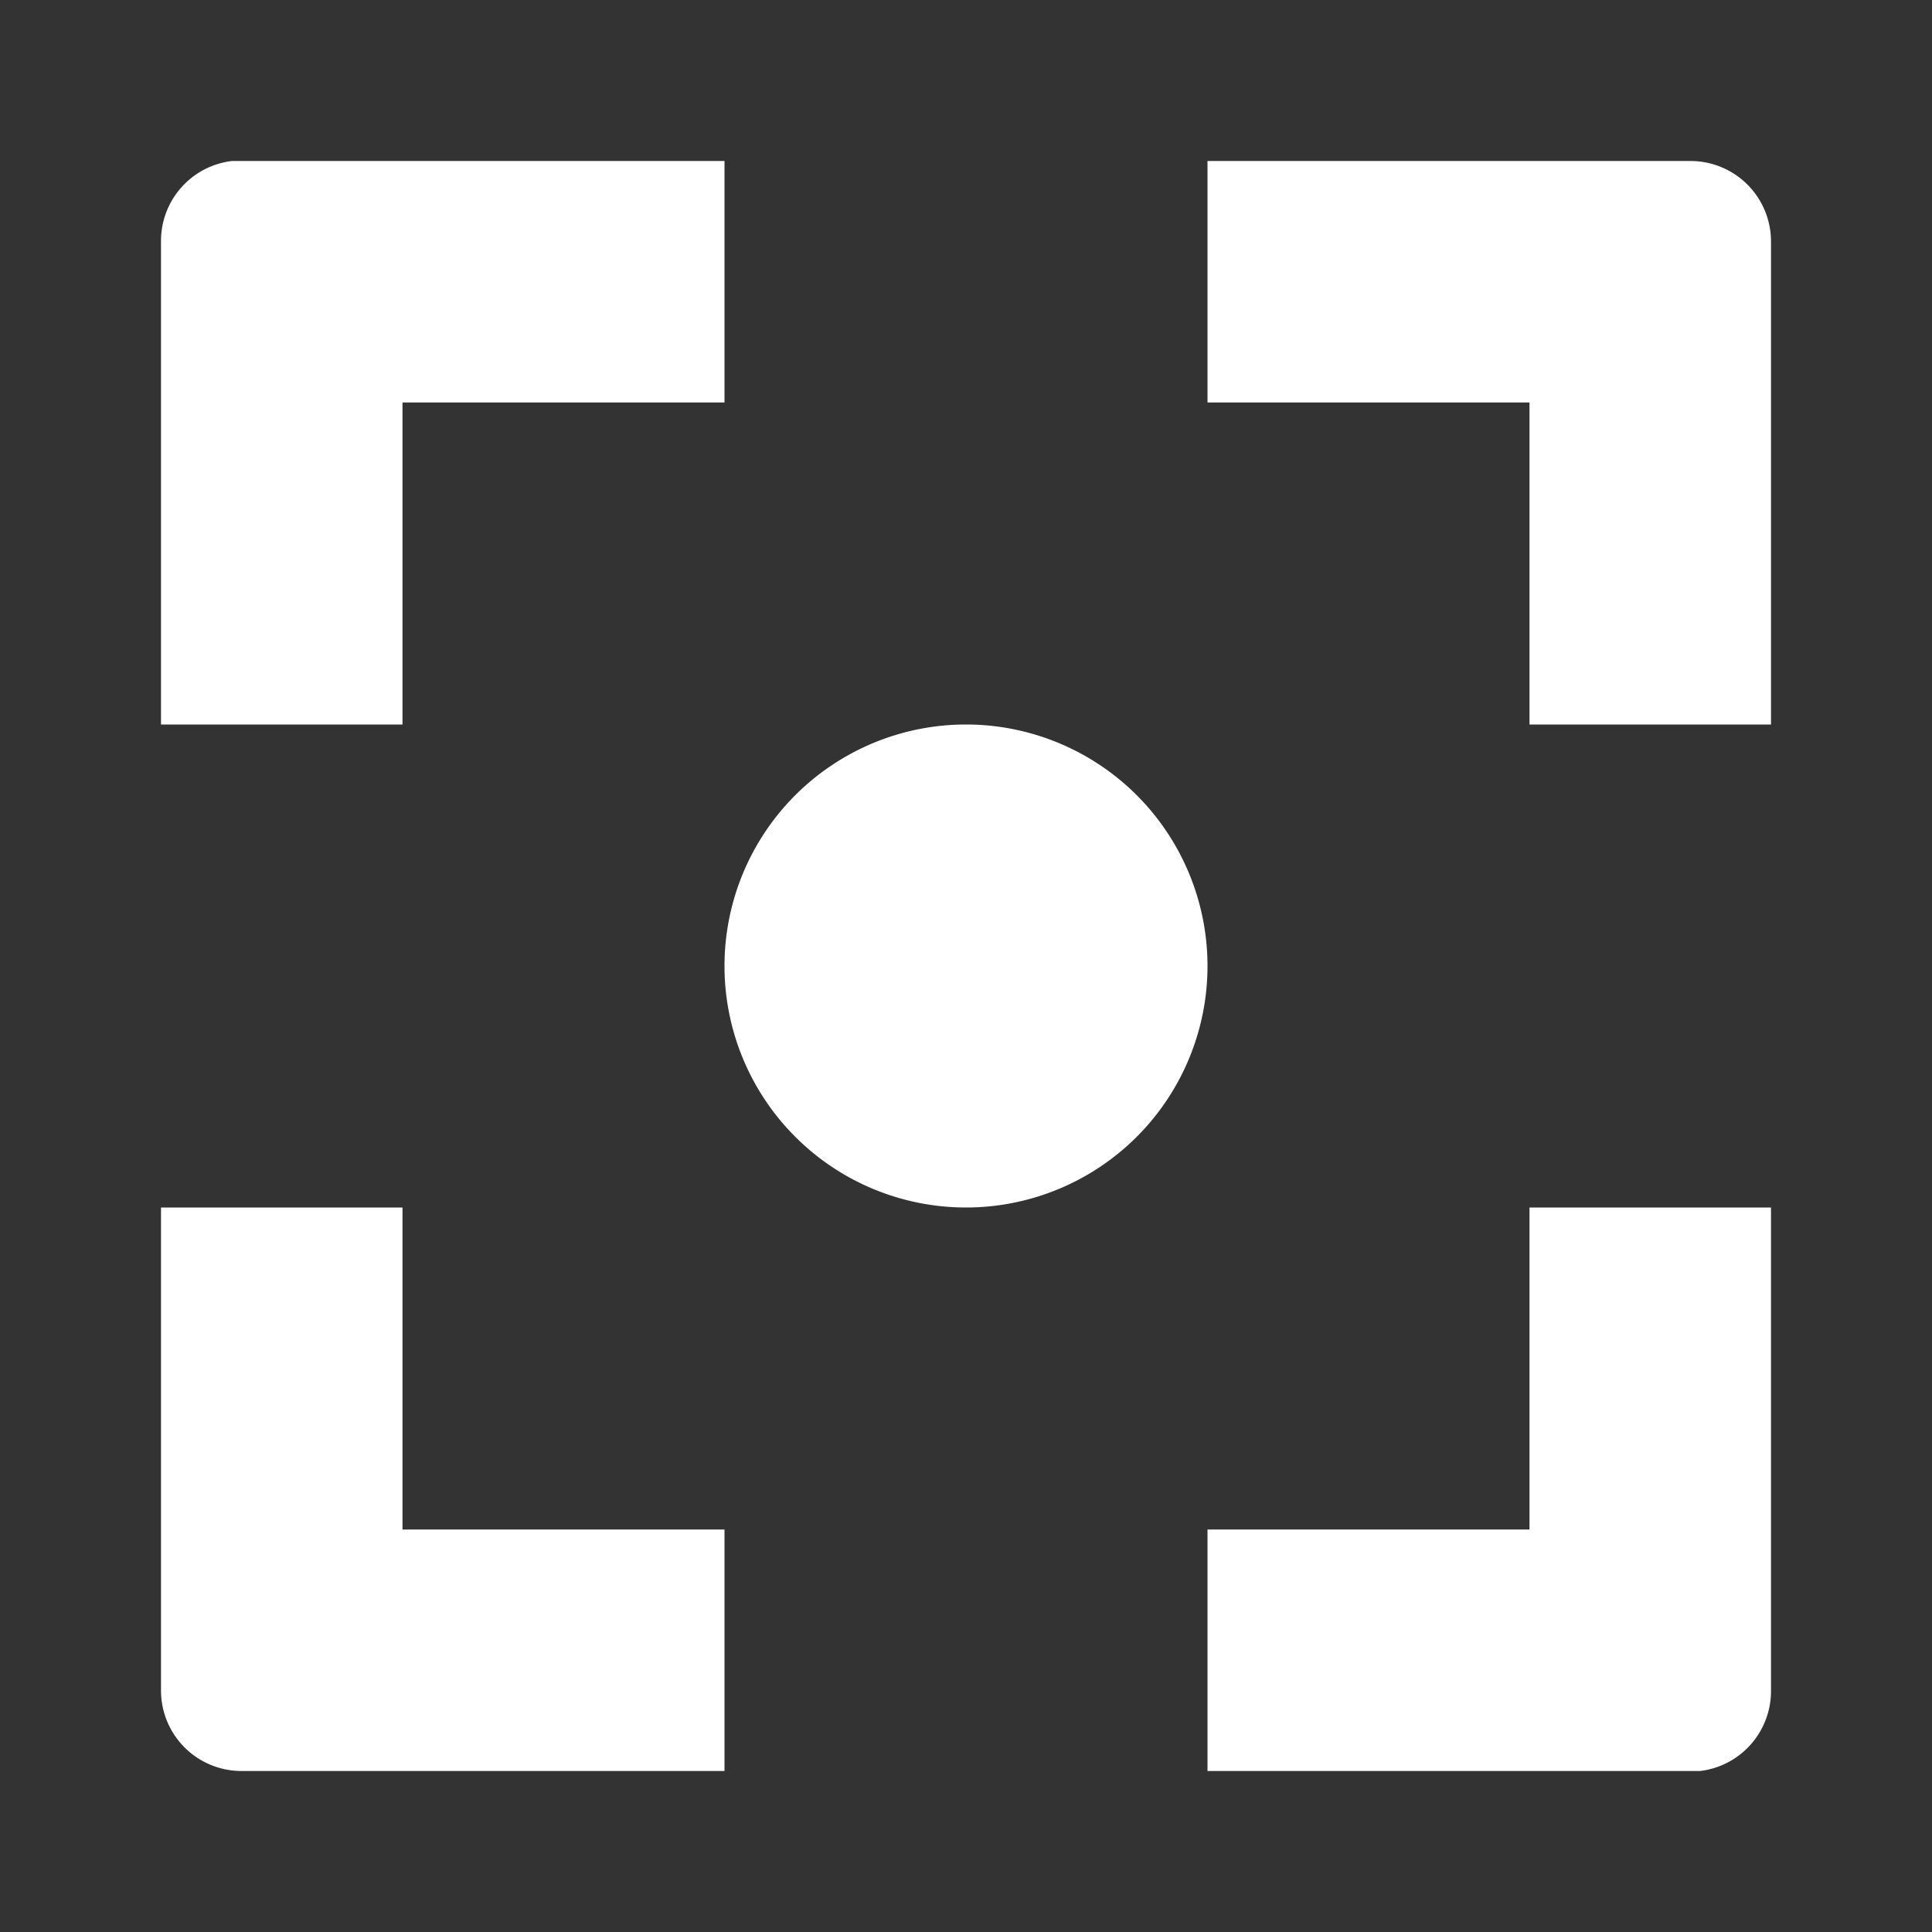 <?xml version="1.0" standalone="no"?><!DOCTYPE svg PUBLIC "-//W3C//DTD SVG 1.1//EN" "http://www.w3.org/Graphics/SVG/1.1/DTD/svg11.dtd"><svg t="1638328257735" class="icon" viewBox="0 0 1024 1024" version="1.1" xmlns="http://www.w3.org/2000/svg" p-id="3049" xmlns:xlink="http://www.w3.org/1999/xlink" width="64" height="64"><rect x="0" y="0" width="1024" height="1024" fill="#333333" stroke="none"/><defs><style type="text/css"></style></defs><path d="M213.333 640v170.667h170.667v128H128a42.667 42.667 0 0 1-42.667-42.667v-256z m725.333 0v256a42.667 42.667 0 0 1-37.547 42.667H640v-128h170.667v-170.667zM512 384a128 128 0 1 1-128 128 128 128 0 0 1 128-128z m384-298.667a42.667 42.667 0 0 1 42.667 42.667v256h-128V213.333h-170.667V85.333zM384 85.333v128H213.333v170.667H85.333V128a42.667 42.667 0 0 1 37.547-42.667H384z m0 0" fill="#ffffff" p-id="3050"></path></svg>